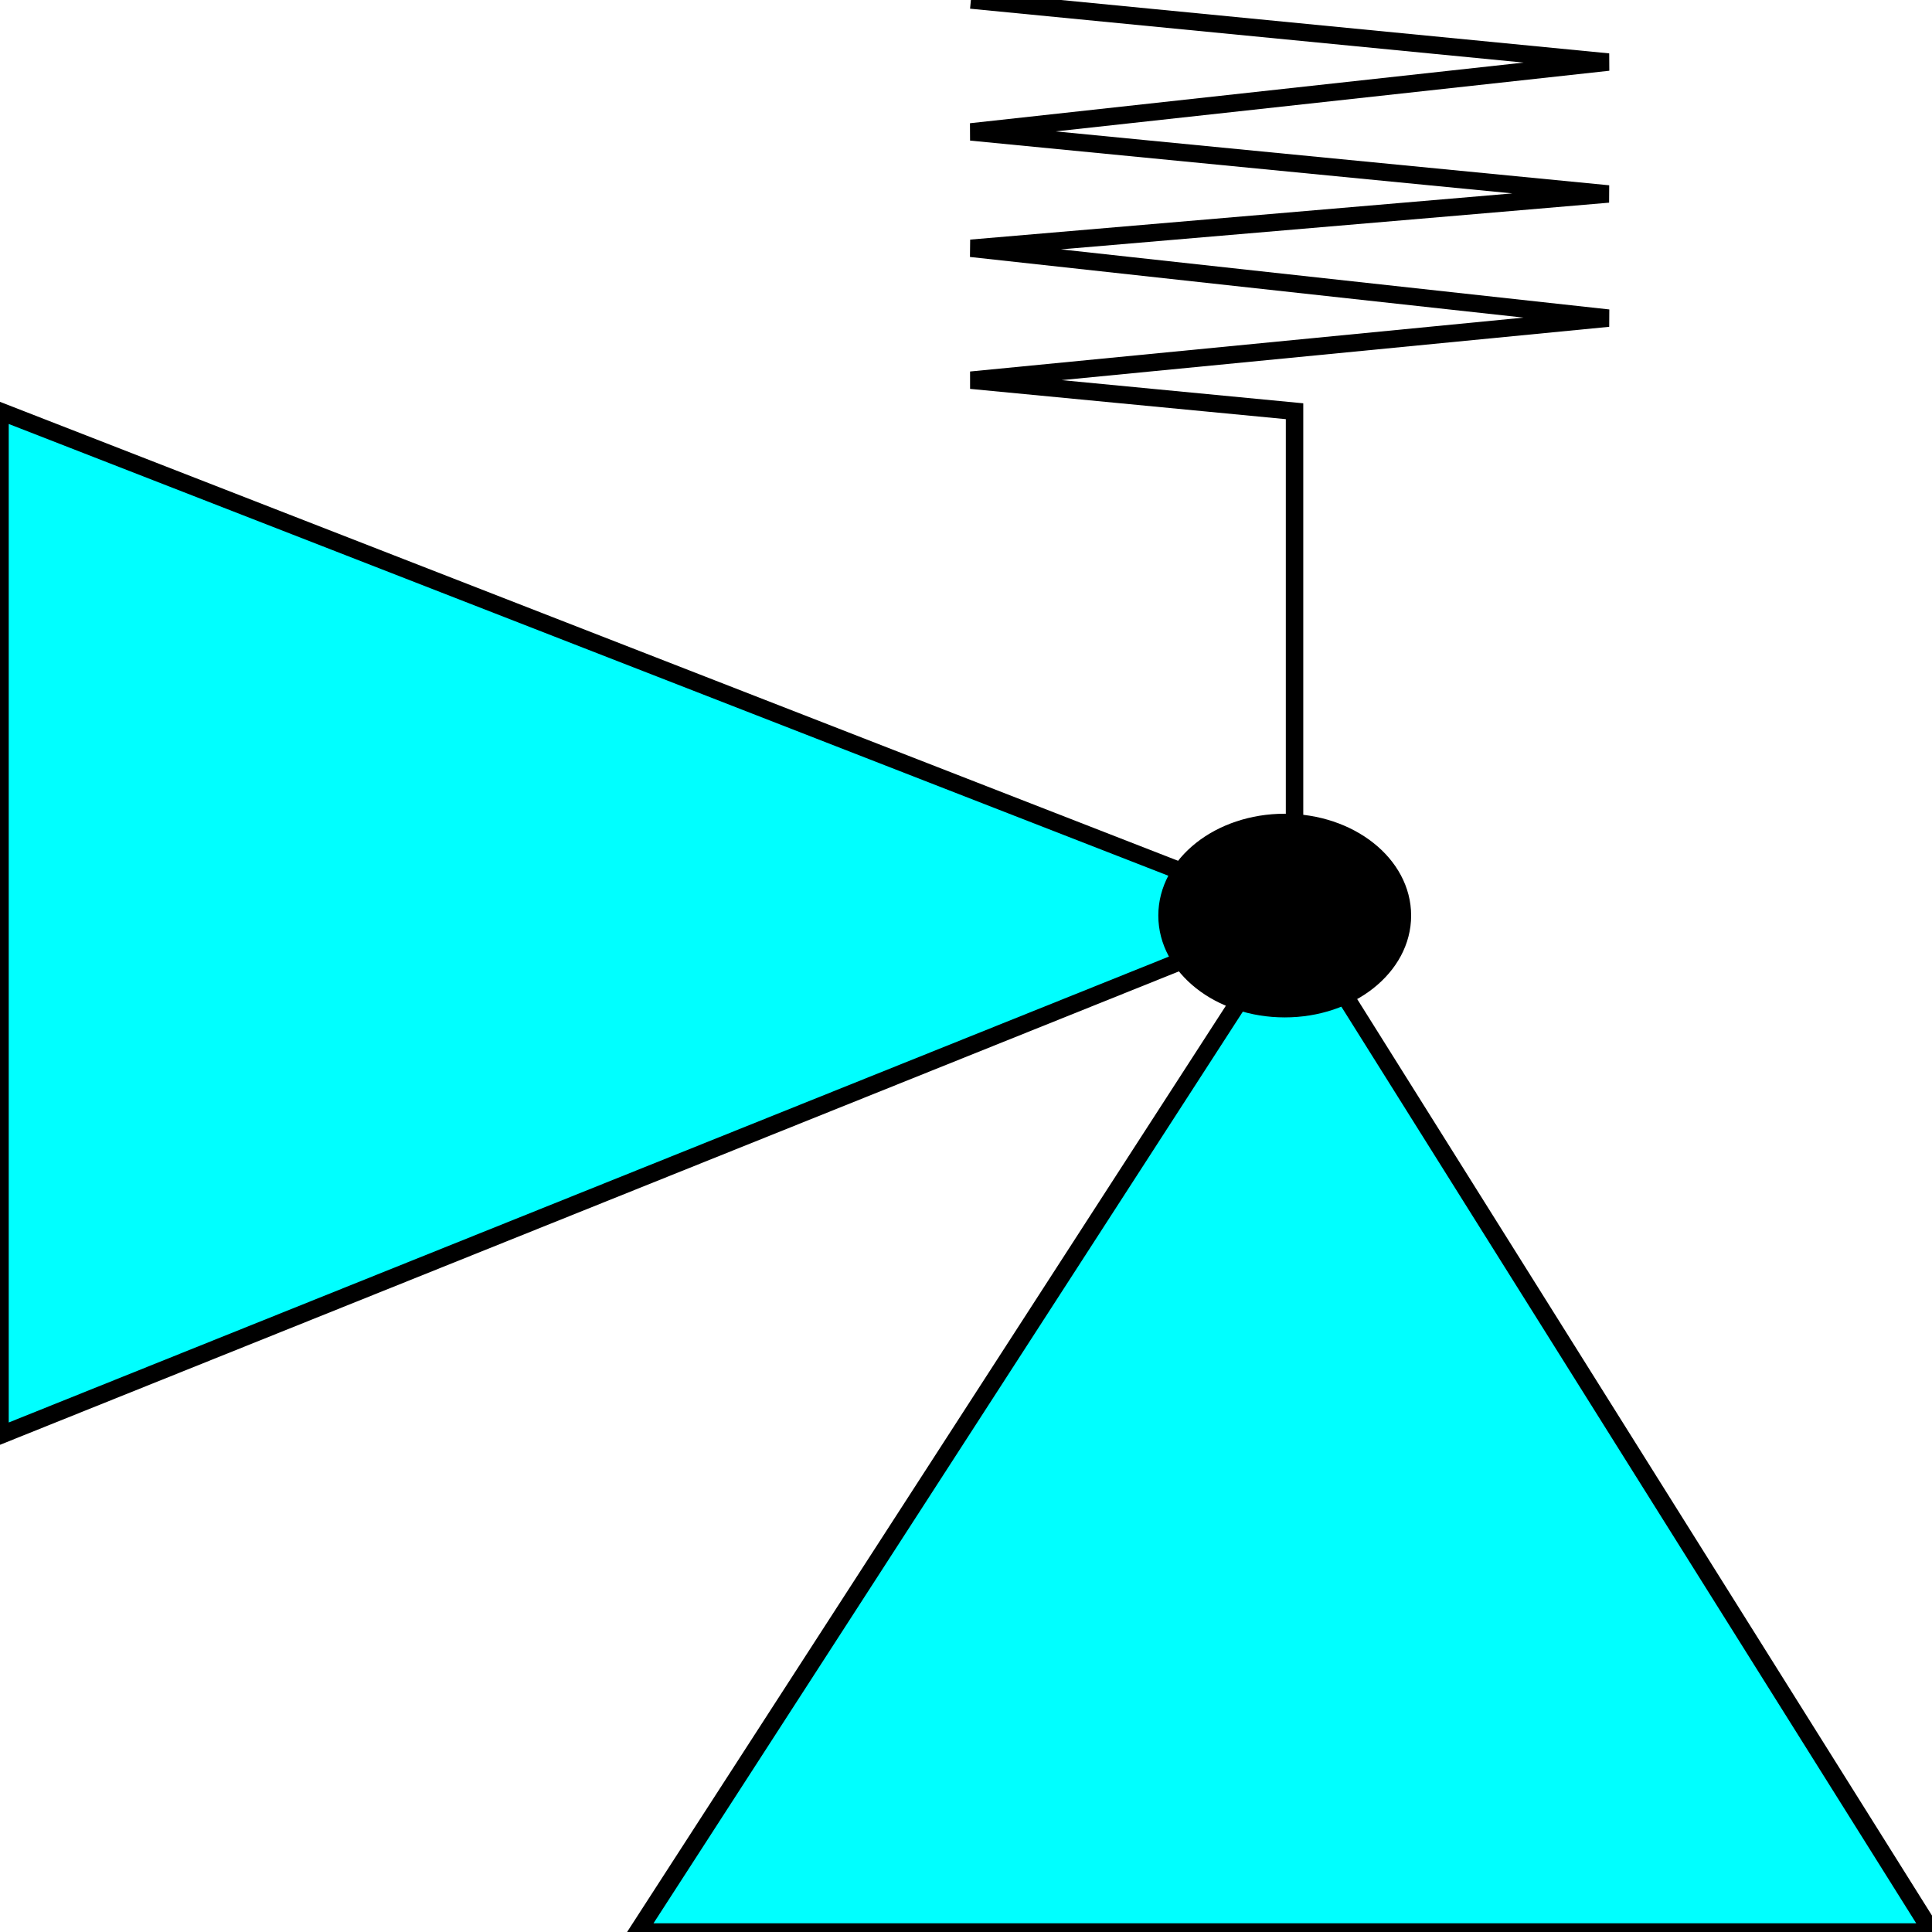 <svg width="150" height="150" viewBox="0 0 150 150" fill="none" xmlns="http://www.w3.org/2000/svg">
<g clip-path="url(#clip0_2109_187375)">
<path d="M75.381 0L124.873 4.819L75.381 10.241L124.873 15.06L75.381 19.277L124.873 24.699L75.381 29.518L100.508 31.928V71.084" stroke="black" stroke-width="1.355"/>
<path d="M0 31.926L100.508 71.082L0 111.444V31.926Z" fill="#00FFFF" stroke="black" stroke-width="1.355"/>
<path d="M49.492 150.002L100.507 71.086L150 150.002H49.492Z" fill="#00FFFF" stroke="black" stroke-width="1.355"/>
<path d="M99.746 78.313C104.793 78.313 108.883 75.077 108.883 71.084C108.883 67.092 104.793 63.855 99.746 63.855C94.7 63.855 90.609 67.092 90.609 71.084C90.609 75.077 94.7 78.313 99.746 78.313Z" fill="black" stroke="black" stroke-width="1.355"/>
</g>
<defs>
<clipPath id="clip0_2109_187375">
<rect width="150" height="150" fill="white"/>
</clipPath>
</defs>
</svg>
